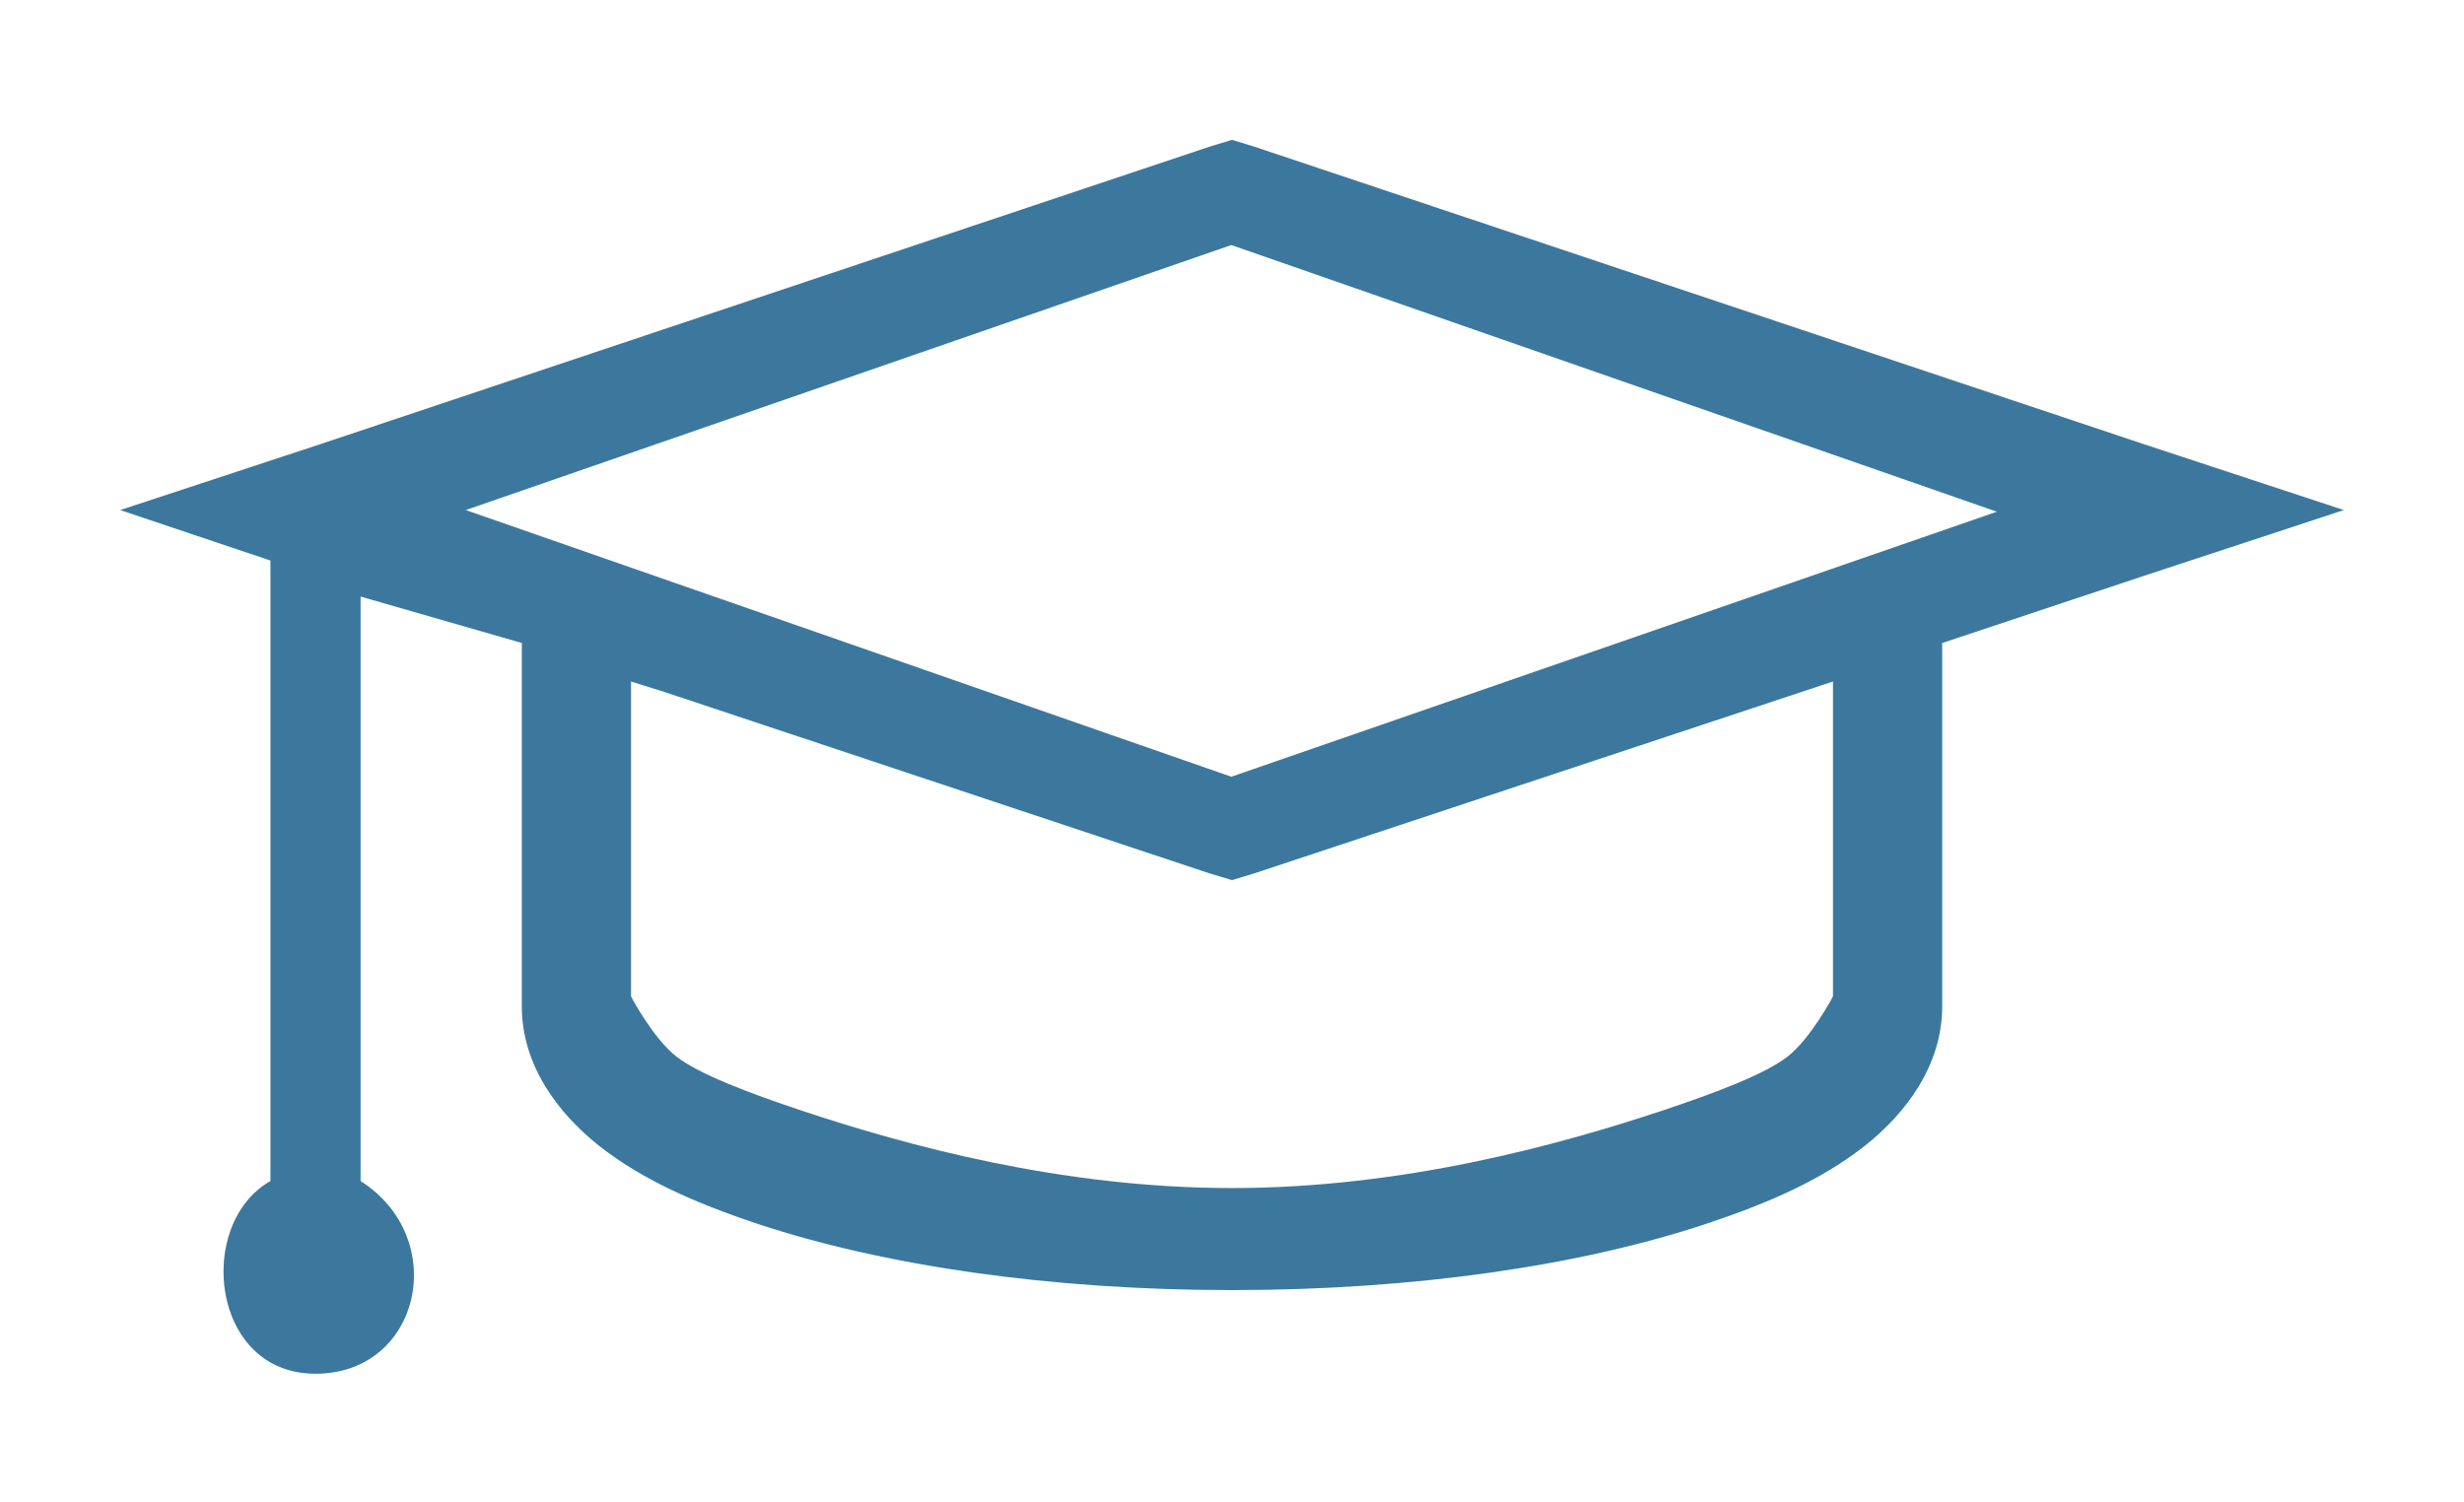<svg width="82" height="50" viewBox="0 0 82 50" fill="none" xmlns="http://www.w3.org/2000/svg">
<g filter="url(#filter0_d_236_14)">
<path d="M41 0.655L40.26 0.879L10.717 10.763L4 12.975L9 14.655V35.305C6.5 36.719 7 41.719 10.5 41.719C14 41.719 15 37.219 12 35.305V15.854L17.365 17.399V29.495C17.365 31.43 18.547 33.035 19.951 34.144C21.355 35.246 23.099 36.025 25.193 36.724C29.386 38.116 34.912 38.935 41 38.935C47.088 38.935 52.614 38.118 56.807 36.721C58.901 36.025 60.645 35.246 62.049 34.142C63.453 33.035 64.635 31.43 64.635 29.495V17.399L71.283 15.186L78 12.975L71.281 10.761L41.737 0.879L41 0.655ZM40.977 4.155L66.454 13.03L40.977 21.85L15.5 12.975L40.977 4.155ZM22.092 19.023L40.263 25.07L41 25.291L41.74 25.067L61 18.681V29.155C61 29.179 60.249 30.567 59.5 31.155C58.753 31.745 57.081 32.374 55.327 32.959C51.825 34.123 46.66 35.539 41 35.539C35.34 35.539 30.175 34.127 26.67 32.959C24.921 32.376 23.247 31.743 22.5 31.155C21.748 30.565 21 29.179 21 29.155V18.681L22.092 19.023Z" fill="#3C789E"/>
</g>
<defs>
<filter id="filter0_d_236_14" x="0" y="0.655" width="82" height="49.064" filterUnits="userSpaceOnUse" color-interpolation-filters="sRGB">
<feFlood flood-opacity="0" result="BackgroundImageFix"/>
<feColorMatrix in="SourceAlpha" type="matrix" values="0 0 0 0 0 0 0 0 0 0 0 0 0 0 0 0 0 0 127 0" result="hardAlpha"/>
<feOffset dy="4"/>
<feGaussianBlur stdDeviation="2"/>
<feComposite in2="hardAlpha" operator="out"/>
<feColorMatrix type="matrix" values="0 0 0 0 0 0 0 0 0 0 0 0 0 0 0 0 0 0 0.25 0"/>
<feBlend mode="normal" in2="BackgroundImageFix" result="effect1_dropShadow_236_14"/>
<feBlend mode="normal" in="SourceGraphic" in2="effect1_dropShadow_236_14" result="shape"/>
</filter>
</defs>
</svg>
